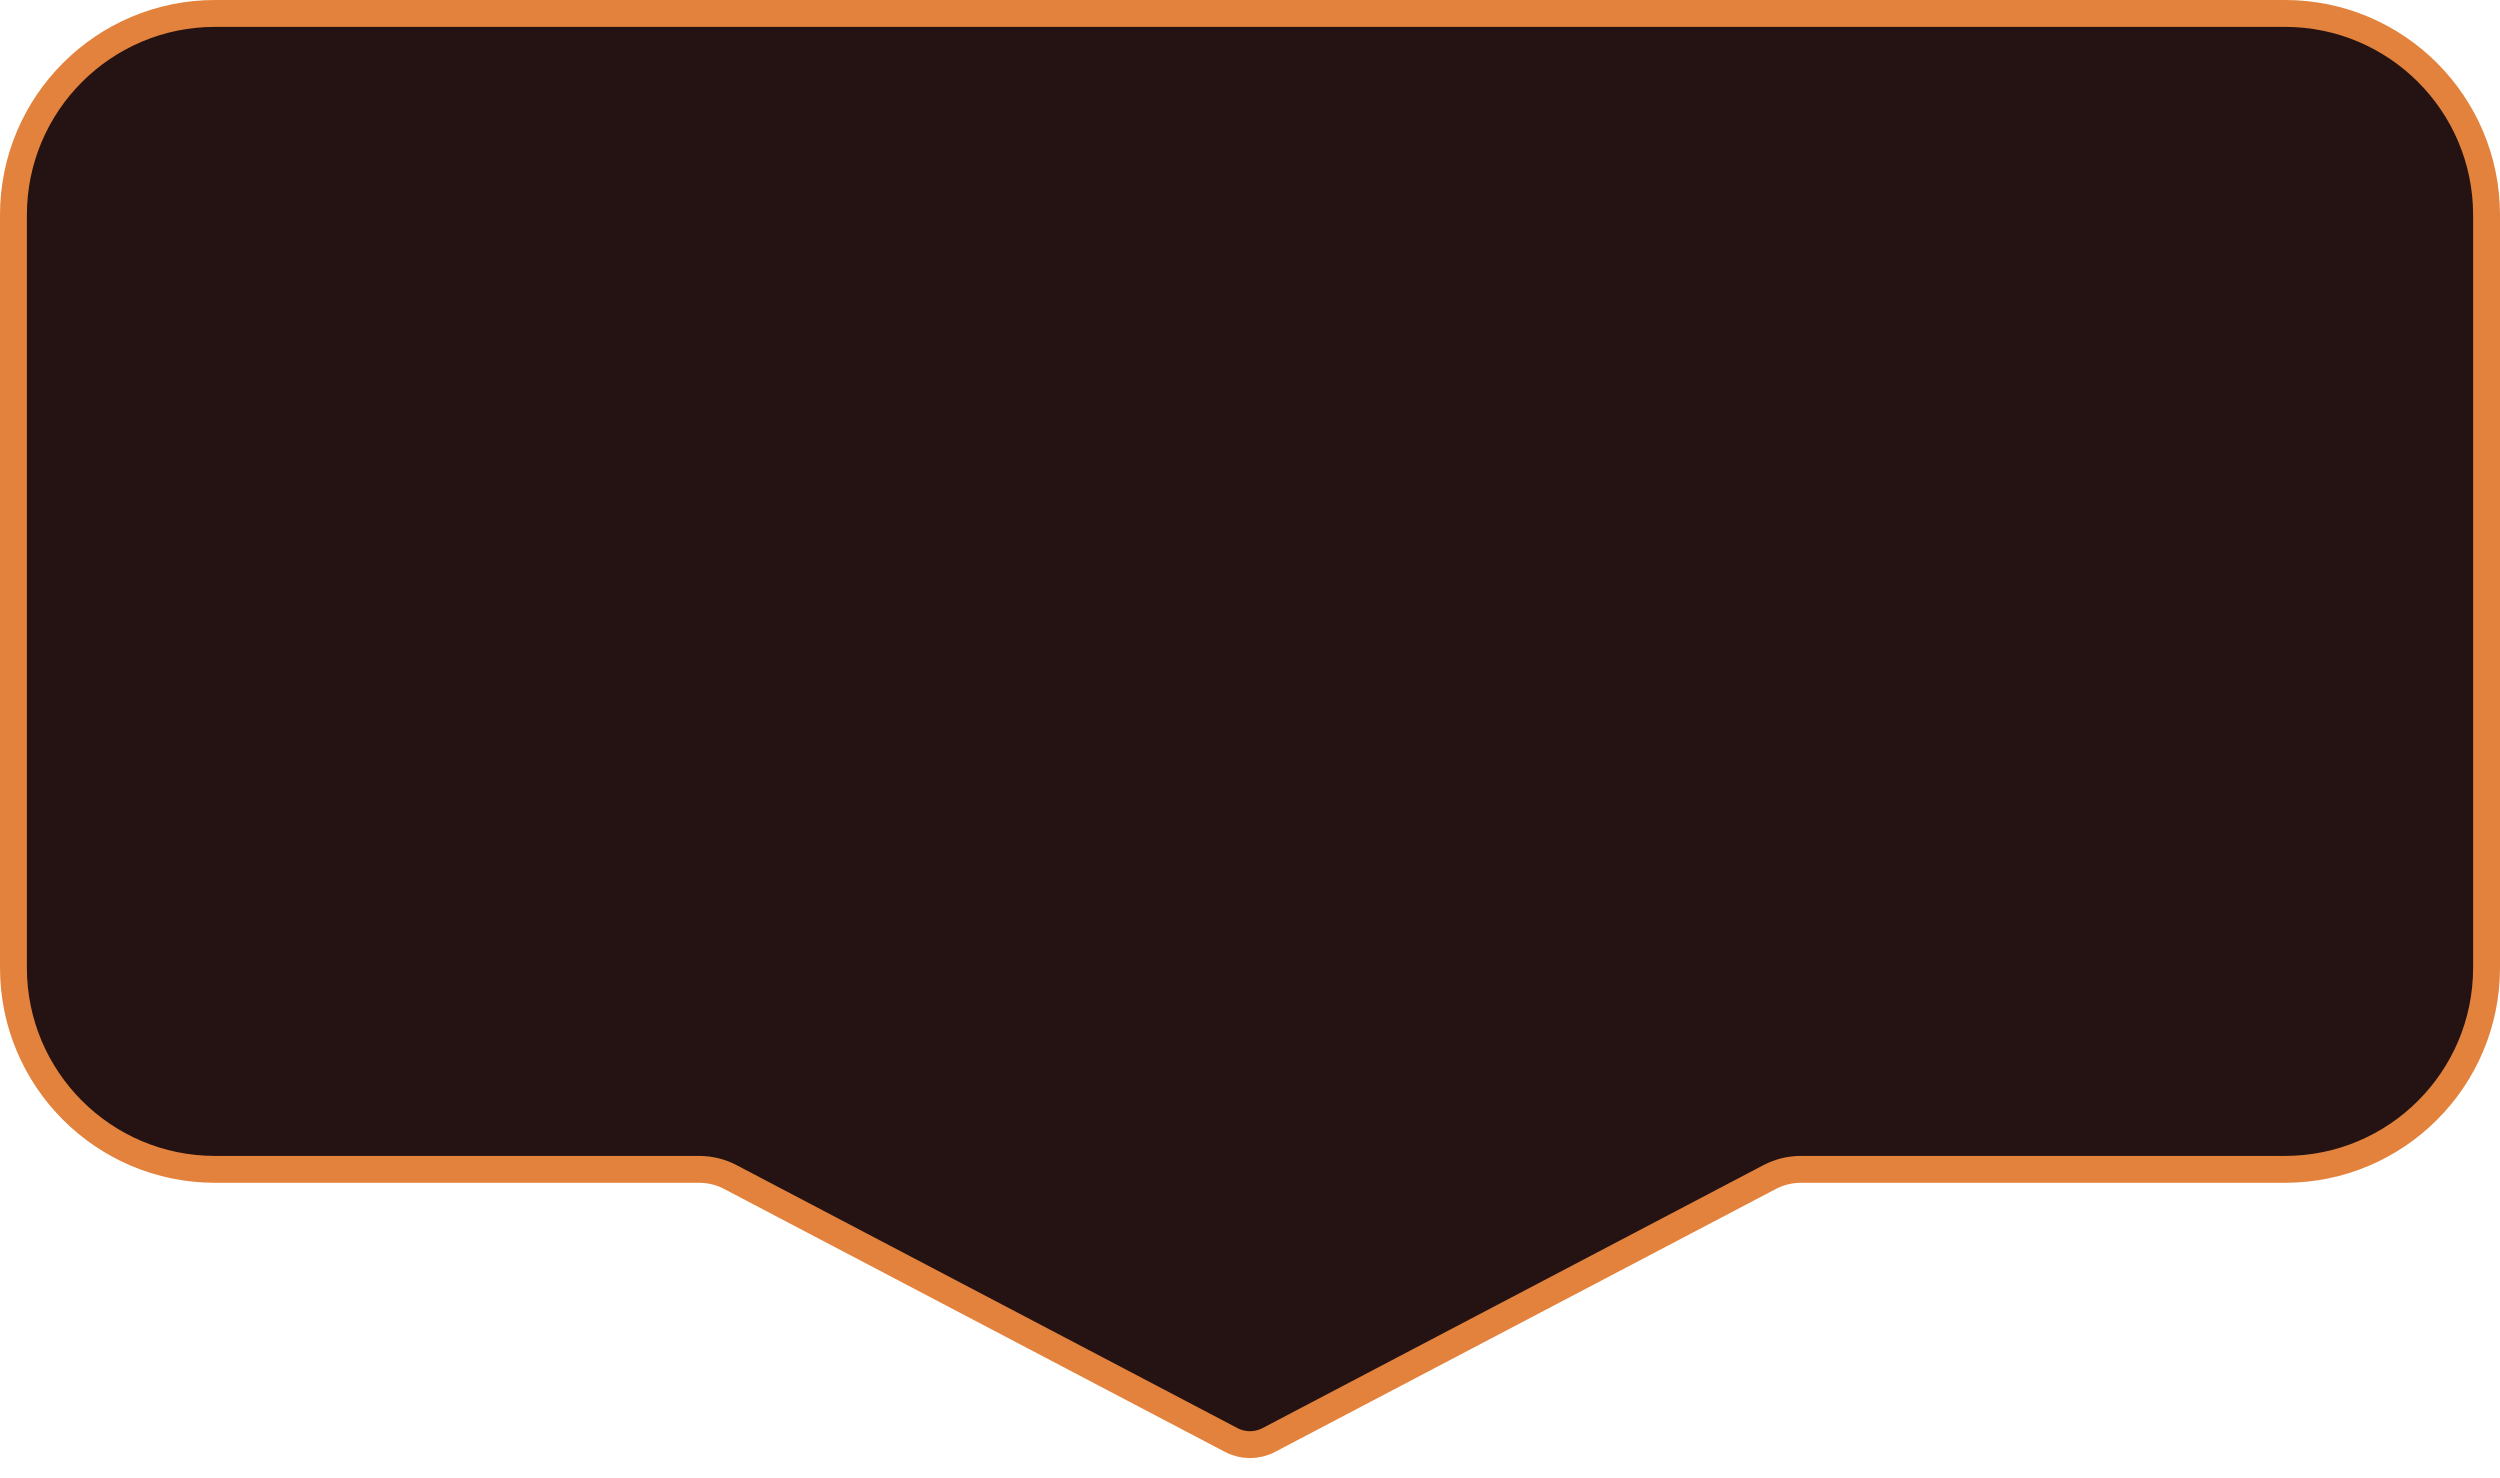 <svg xmlns="http://www.w3.org/2000/svg" width="93" height="55" viewBox="0 0 93 55" fill="none">
  <path d="M0.5 8C0.5 3.858 3.858 0.5 8 0.5H85C89.142 0.5 92.5 3.858 92.5 8V36C92.5 40.142 89.142 43.5 85 43.5H66.993C66.588 43.5 66.189 43.598 65.831 43.786L47.197 53.569C46.761 53.798 46.239 53.798 45.803 53.569L27.169 43.786C26.811 43.598 26.412 43.5 26.007 43.5H8C3.858 43.5 0.5 40.142 0.5 36V8Z" fill="#241312" style="mix-blend-mode:overlay"/>
  <path d="M0.5 8C0.5 3.858 3.858 0.5 8 0.5H85C89.142 0.5 92.5 3.858 92.5 8V36C92.5 40.142 89.142 43.5 85 43.5H66.993C66.588 43.5 66.189 43.598 65.831 43.786L47.197 53.569C46.761 53.798 46.239 53.798 45.803 53.569L27.169 43.786C26.811 43.598 26.412 43.5 26.007 43.5H8C3.858 43.5 0.5 40.142 0.5 36V8Z" stroke="#E3823C" style="mix-blend-mode:overlay"/>
</svg>